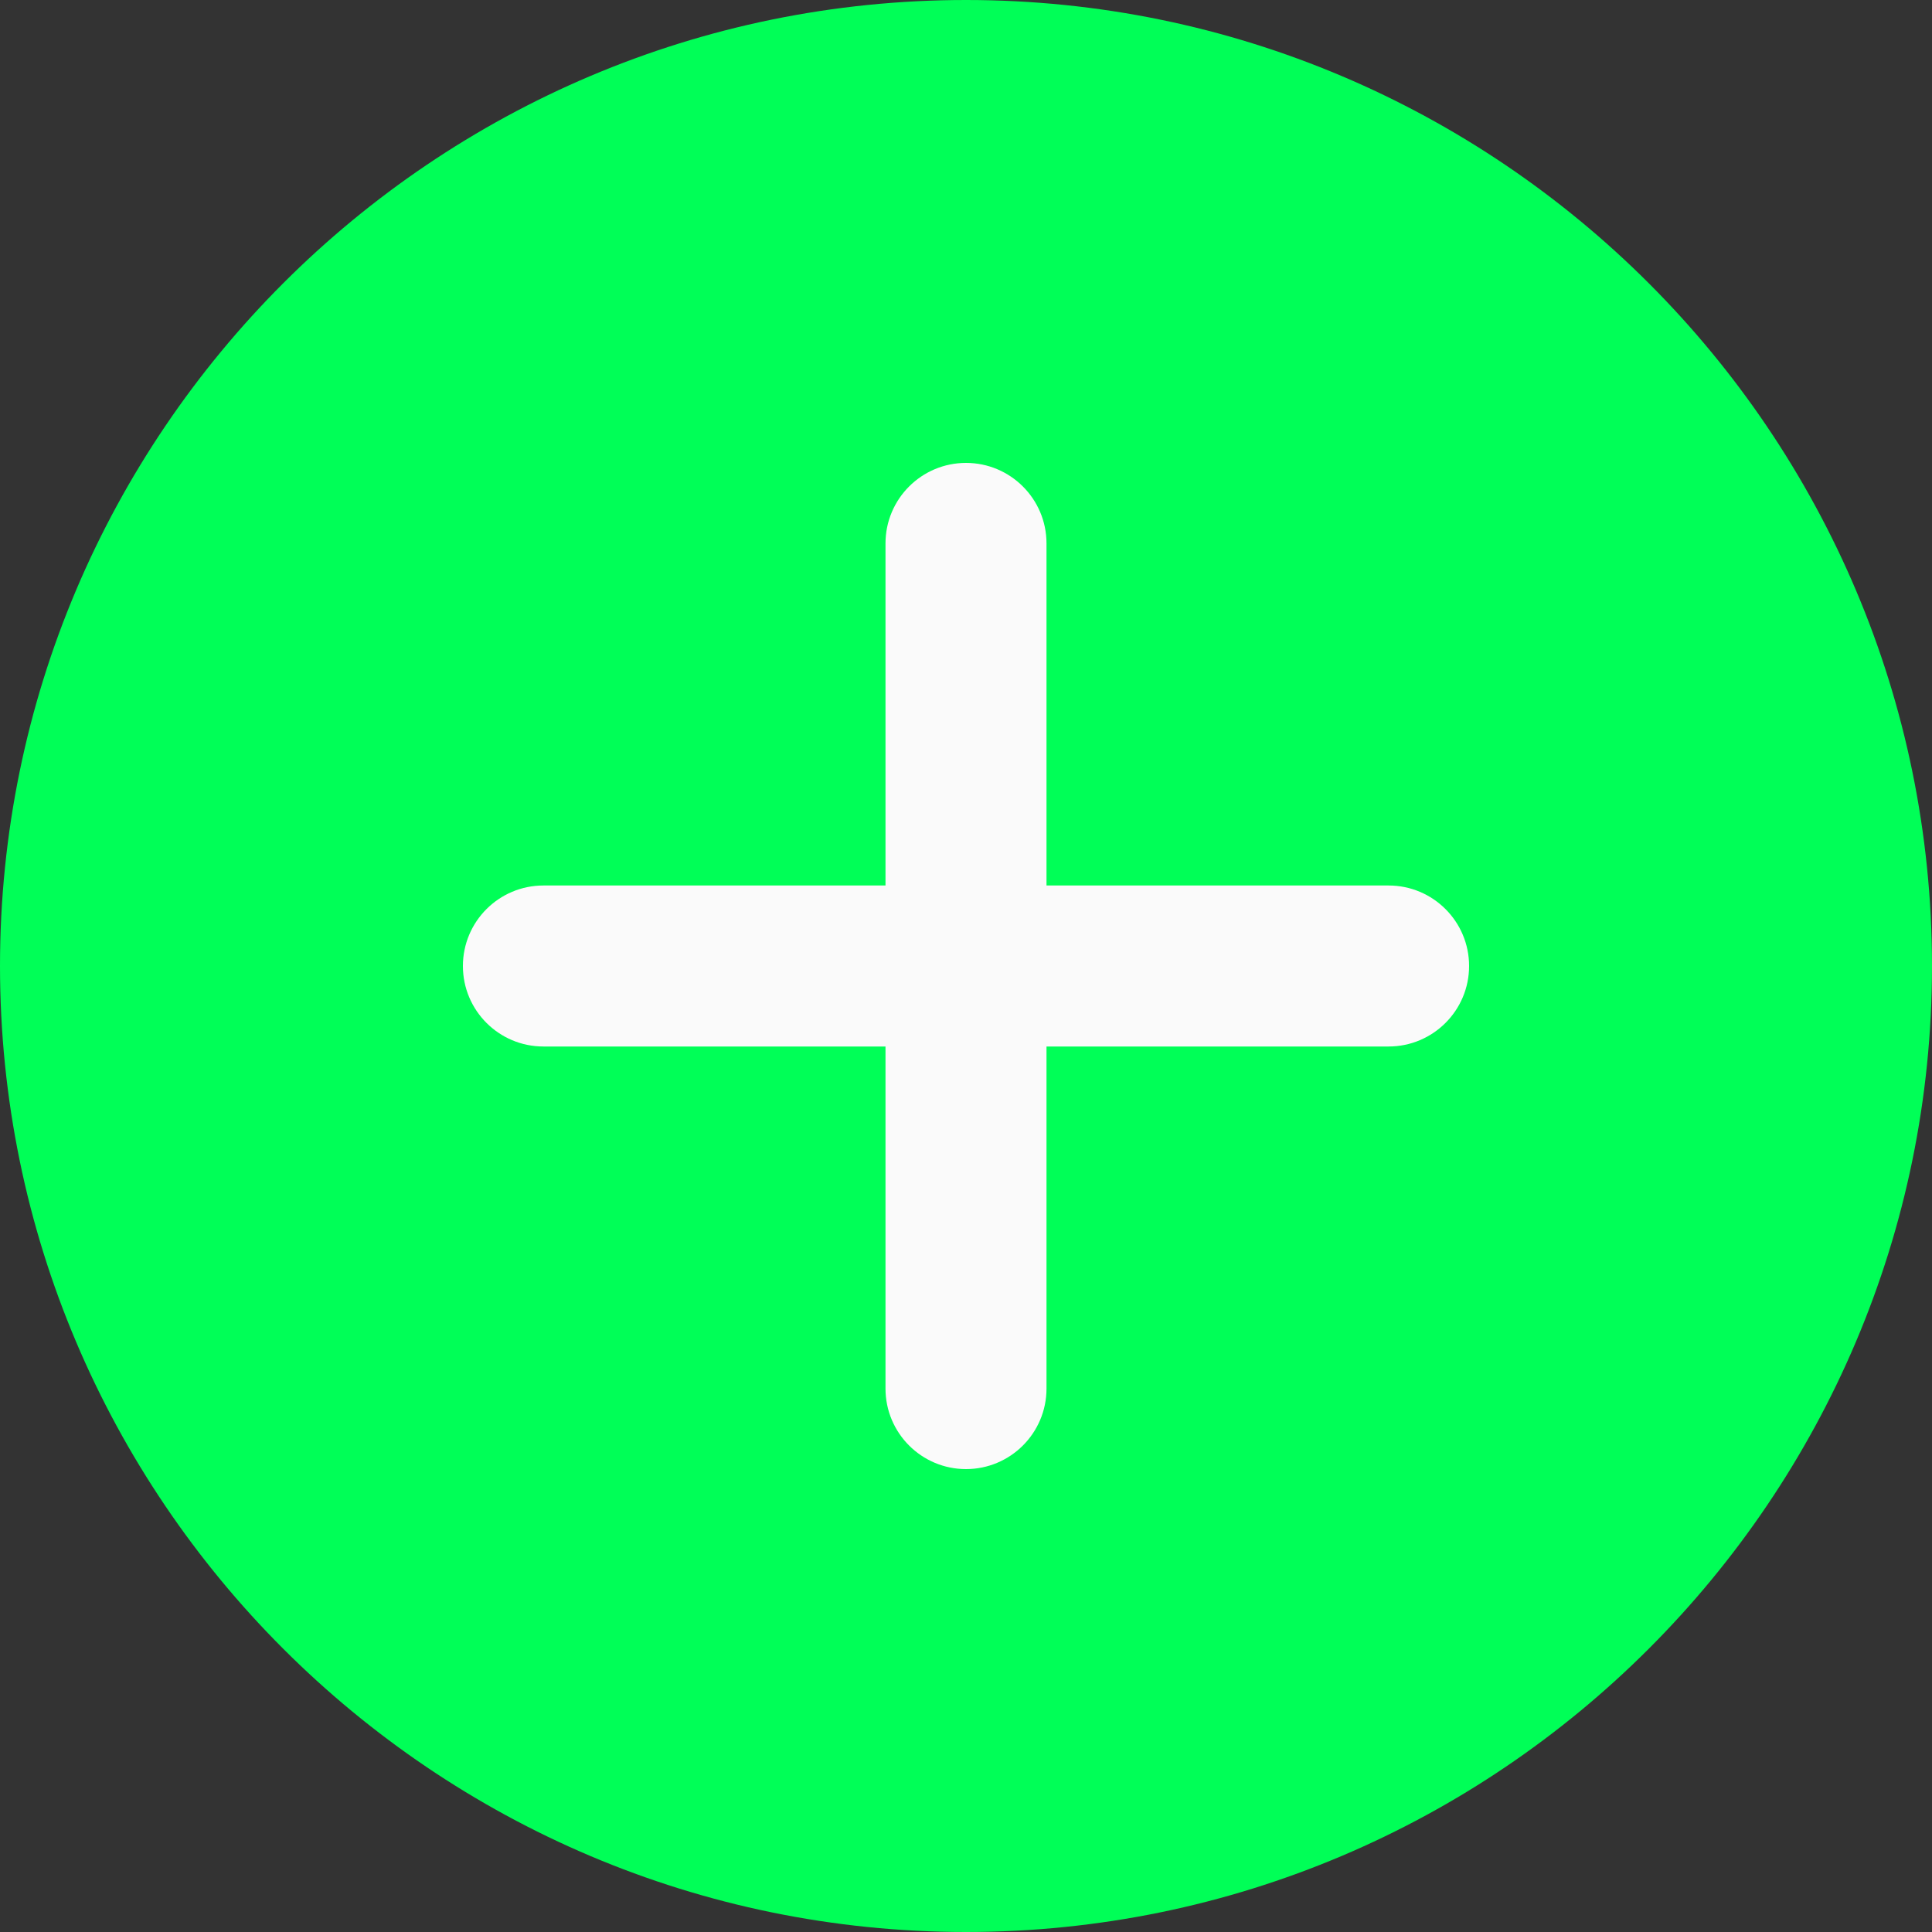 <svg width="15" height="15" viewBox="0 0 15 15" fill="none" xmlns="http://www.w3.org/2000/svg">
<rect x="0" y="0" width="15" height="15" fill="#333333" stroke="none"/>
<path d="M7.5 0C3.364 0 0 3.364 0 7.5C0 11.636 3.364 15 7.5 15C11.636 15 15 11.636 15 7.5C15 3.364 11.636 0 7.5 0Z" fill="#00FF57"/>
<path d="M10.781 8.125H8.125V10.781C8.125 11.126 7.845 11.406 7.5 11.406C7.155 11.406 6.875 11.126 6.875 10.781V8.125H4.219C3.874 8.125 3.594 7.845 3.594 7.5C3.594 7.155 3.874 6.875 4.219 6.875H6.875V4.219C6.875 3.874 7.155 3.594 7.5 3.594C7.845 3.594 8.125 3.874 8.125 4.219V6.875H10.781C11.126 6.875 11.406 7.155 11.406 7.5C11.406 7.845 11.126 8.125 10.781 8.125V8.125Z" fill="#FAFAFA"/>
</svg>
